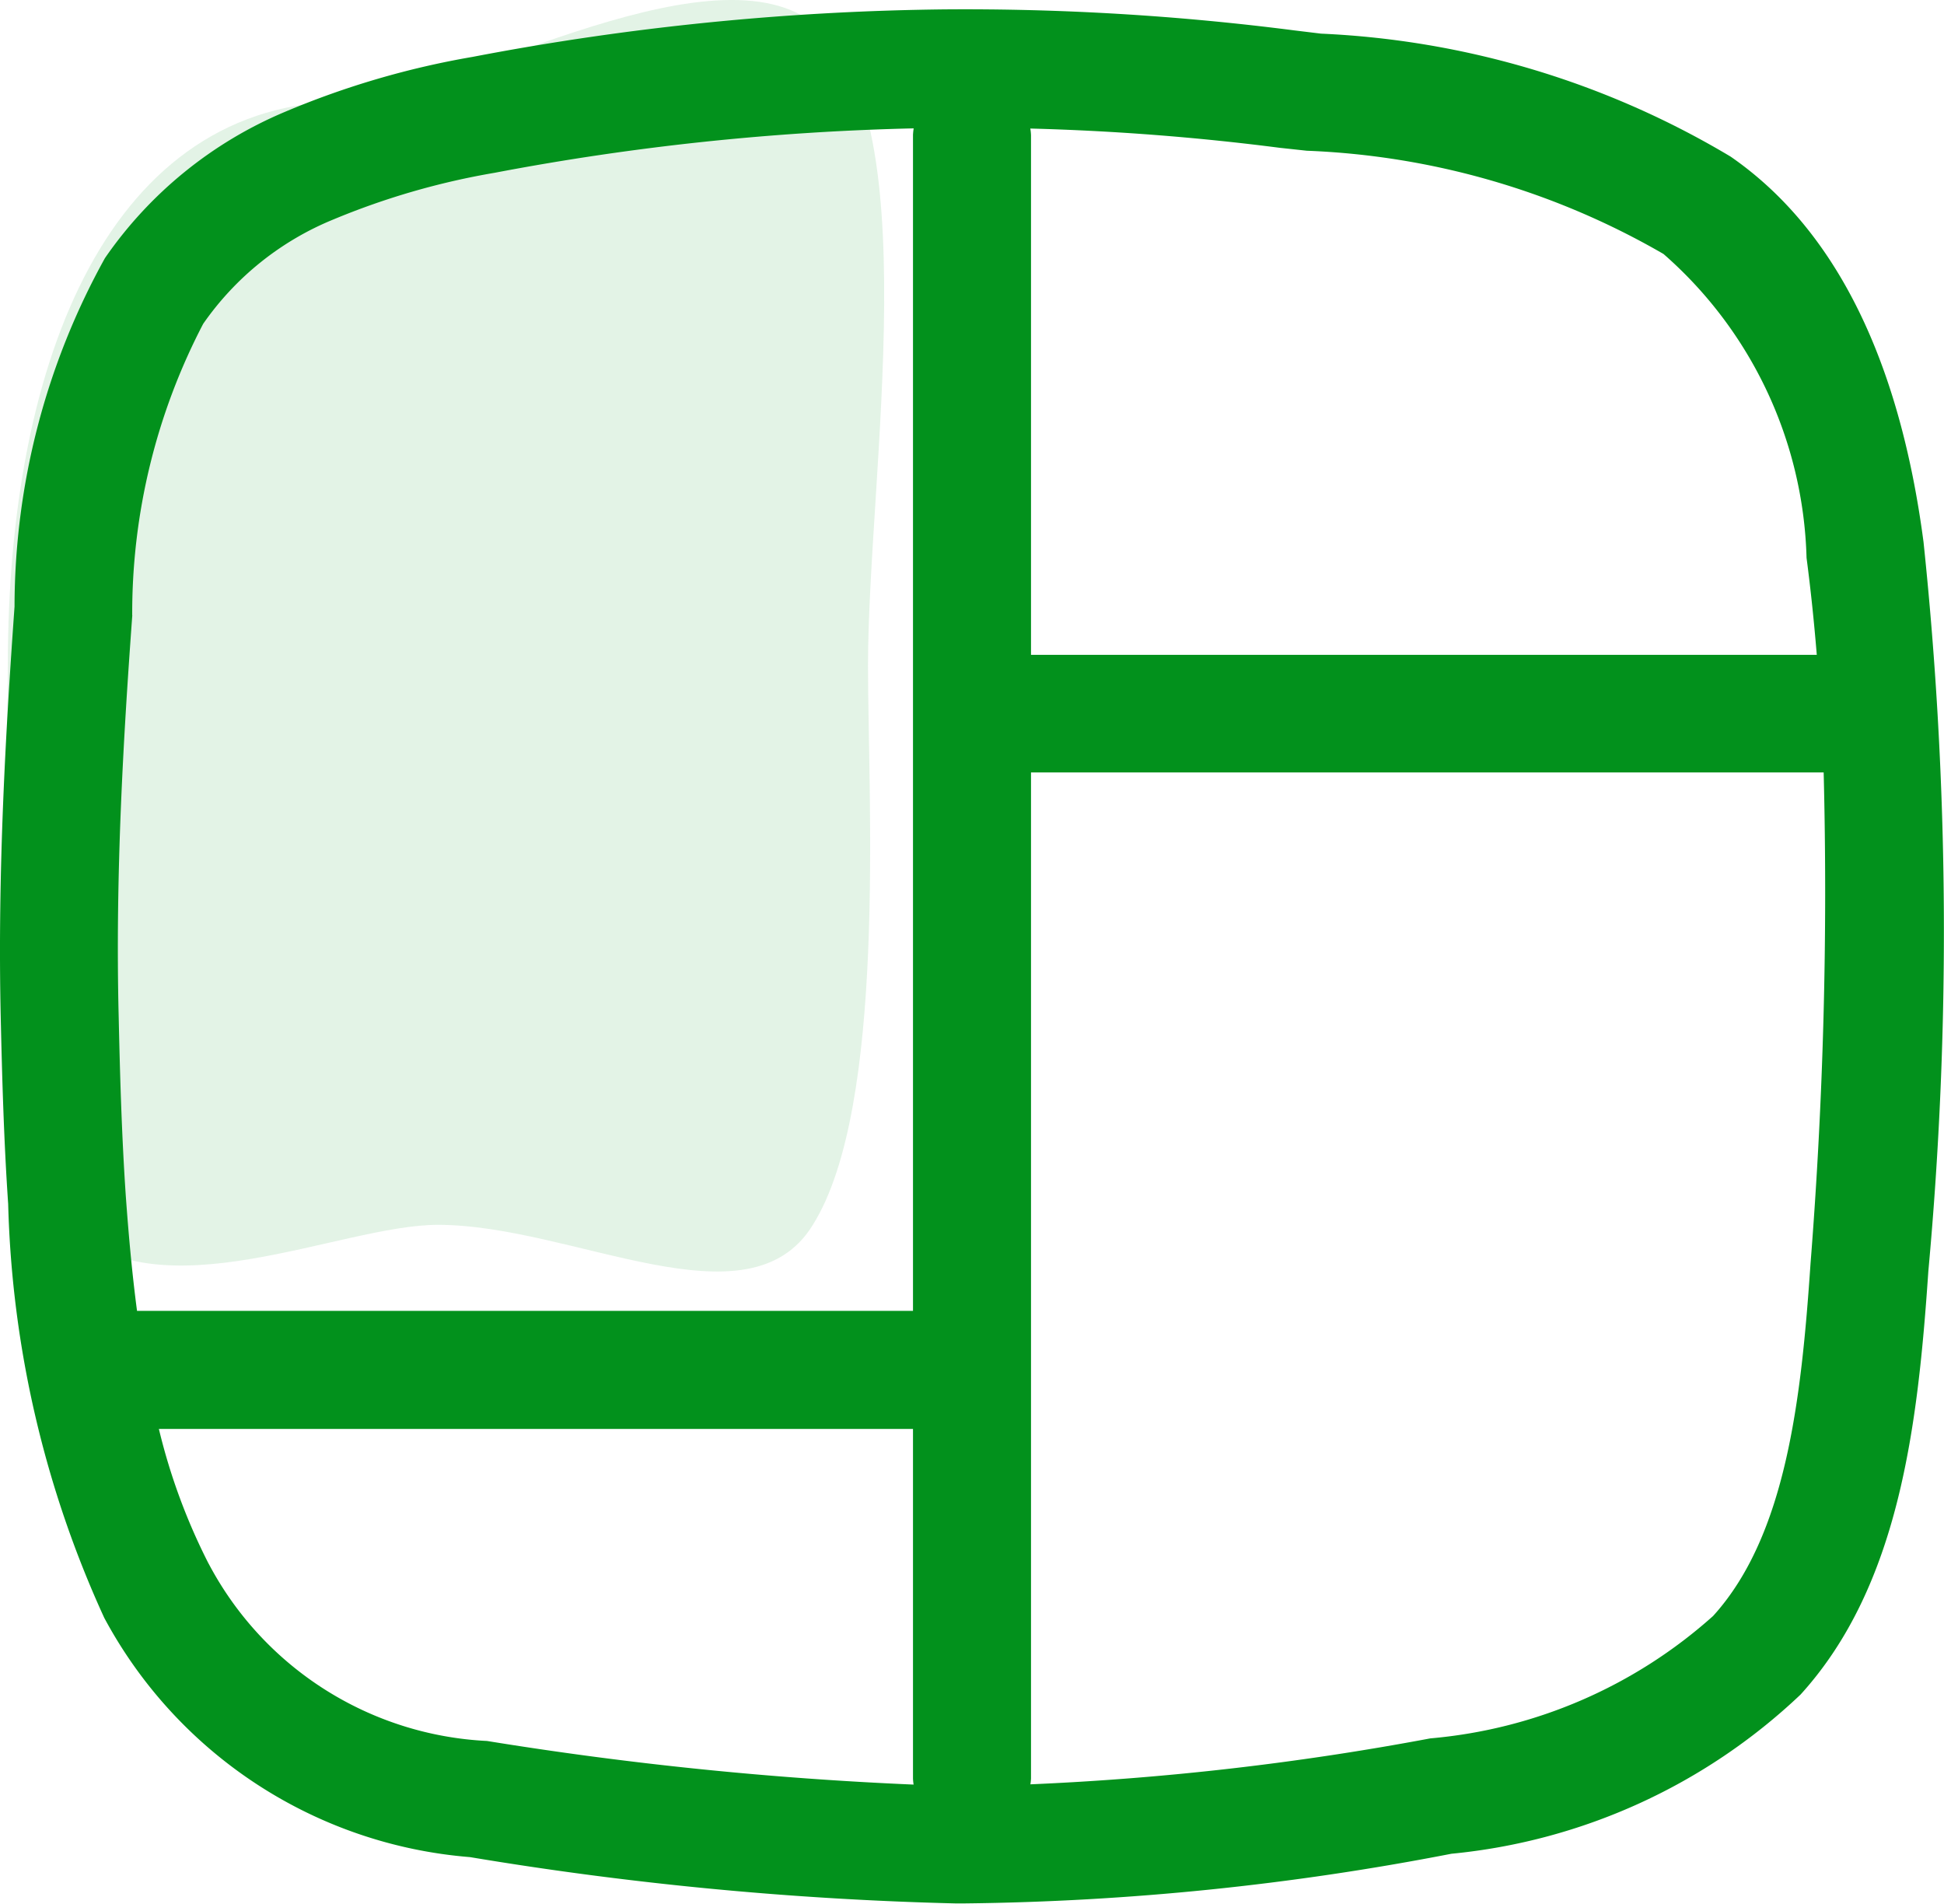 <svg xmlns="http://www.w3.org/2000/svg" width="22.6" height="22.131" viewBox="0 0 22.6 22.131">
  <g id="explore" transform="translate(-607.909 -357.268)">
    <path id="Path_7716" data-name="Path 7716" d="M3.966-.059c1.06,0,4.152-1.847,5.394-.914C10.714.028,10,4.289,10,6.5c0,1.544.219,5.128-.641,6.5C8.611,14.221,6.574,13,5,13,3.86,13,1.734,14.065.675,13-.3,12.041,0,8.607,0,6.5,0,2.91,1.2-.059,3.966-.059Z" transform="translate(608 358.504)" fill="#02911c" opacity="0.11"/>
    <path id="Path_346" data-name="Path 346" d="M1128.224,788.976c-.281-2.138-1.036-3.646-2.243-4.48a10.159,10.159,0,0,0-4.761-1.429l-.313-.038a30.033,30.033,0,0,0-4.059-.244,30.848,30.848,0,0,0-5.491.552,9.9,9.9,0,0,0-2.182.639,4.8,4.8,0,0,0-2.093,1.7,8.368,8.368,0,0,0-1.051,4.05c-.1,1.406-.2,3.076-.16,4.8.015.647.035,1.4.086,2.143a12.306,12.306,0,0,0,1.117,4.811,5.306,5.306,0,0,0,4.252,2.781,40.181,40.181,0,0,0,5.637.538h.125a31.381,31.381,0,0,0,5.647-.577,6.85,6.85,0,0,0,4.06-1.851c1.148-1.264,1.363-3.124,1.485-4.92A43.29,43.29,0,0,0,1128.224,788.976Zm-7.169-4.548a8.966,8.966,0,0,1,4.146,1.2,4.862,4.862,0,0,1,1.663,3.531c.049.374.088.75.119,1.128h-9.135v-6.039a.611.611,0,0,0-.008-.078,28.5,28.5,0,0,1,2.9.224Zm-13.656,5.4a7.267,7.267,0,0,1,.825-3.388,3.415,3.415,0,0,1,1.511-1.212,8.644,8.644,0,0,1,1.879-.544,29.586,29.586,0,0,1,4.87-.516.705.705,0,0,0-.008.075v13.669h-9.021c-.061-.463-.1-.914-.13-1.328-.049-.715-.069-1.449-.083-2.08C1107.2,792.832,1107.3,791.2,1107.4,789.827Zm.888,11.022a7.065,7.065,0,0,1-.578-1.566h8.767v4.063a.588.588,0,0,0,.007.071,42.148,42.148,0,0,1-4.959-.507A3.874,3.874,0,0,1,1108.287,800.849Zm18.623-3.483c-.106,1.556-.28,3.153-1.132,4.091a5.663,5.663,0,0,1-3.288,1.423,32.747,32.747,0,0,1-4.649.534.645.645,0,0,0,.007-.068V791.654h9.215A54.925,54.925,0,0,1,1126.91,797.366Z" transform="translate(-497.953 -425.408)" fill="#02911c"/>
  </g>
</svg>
